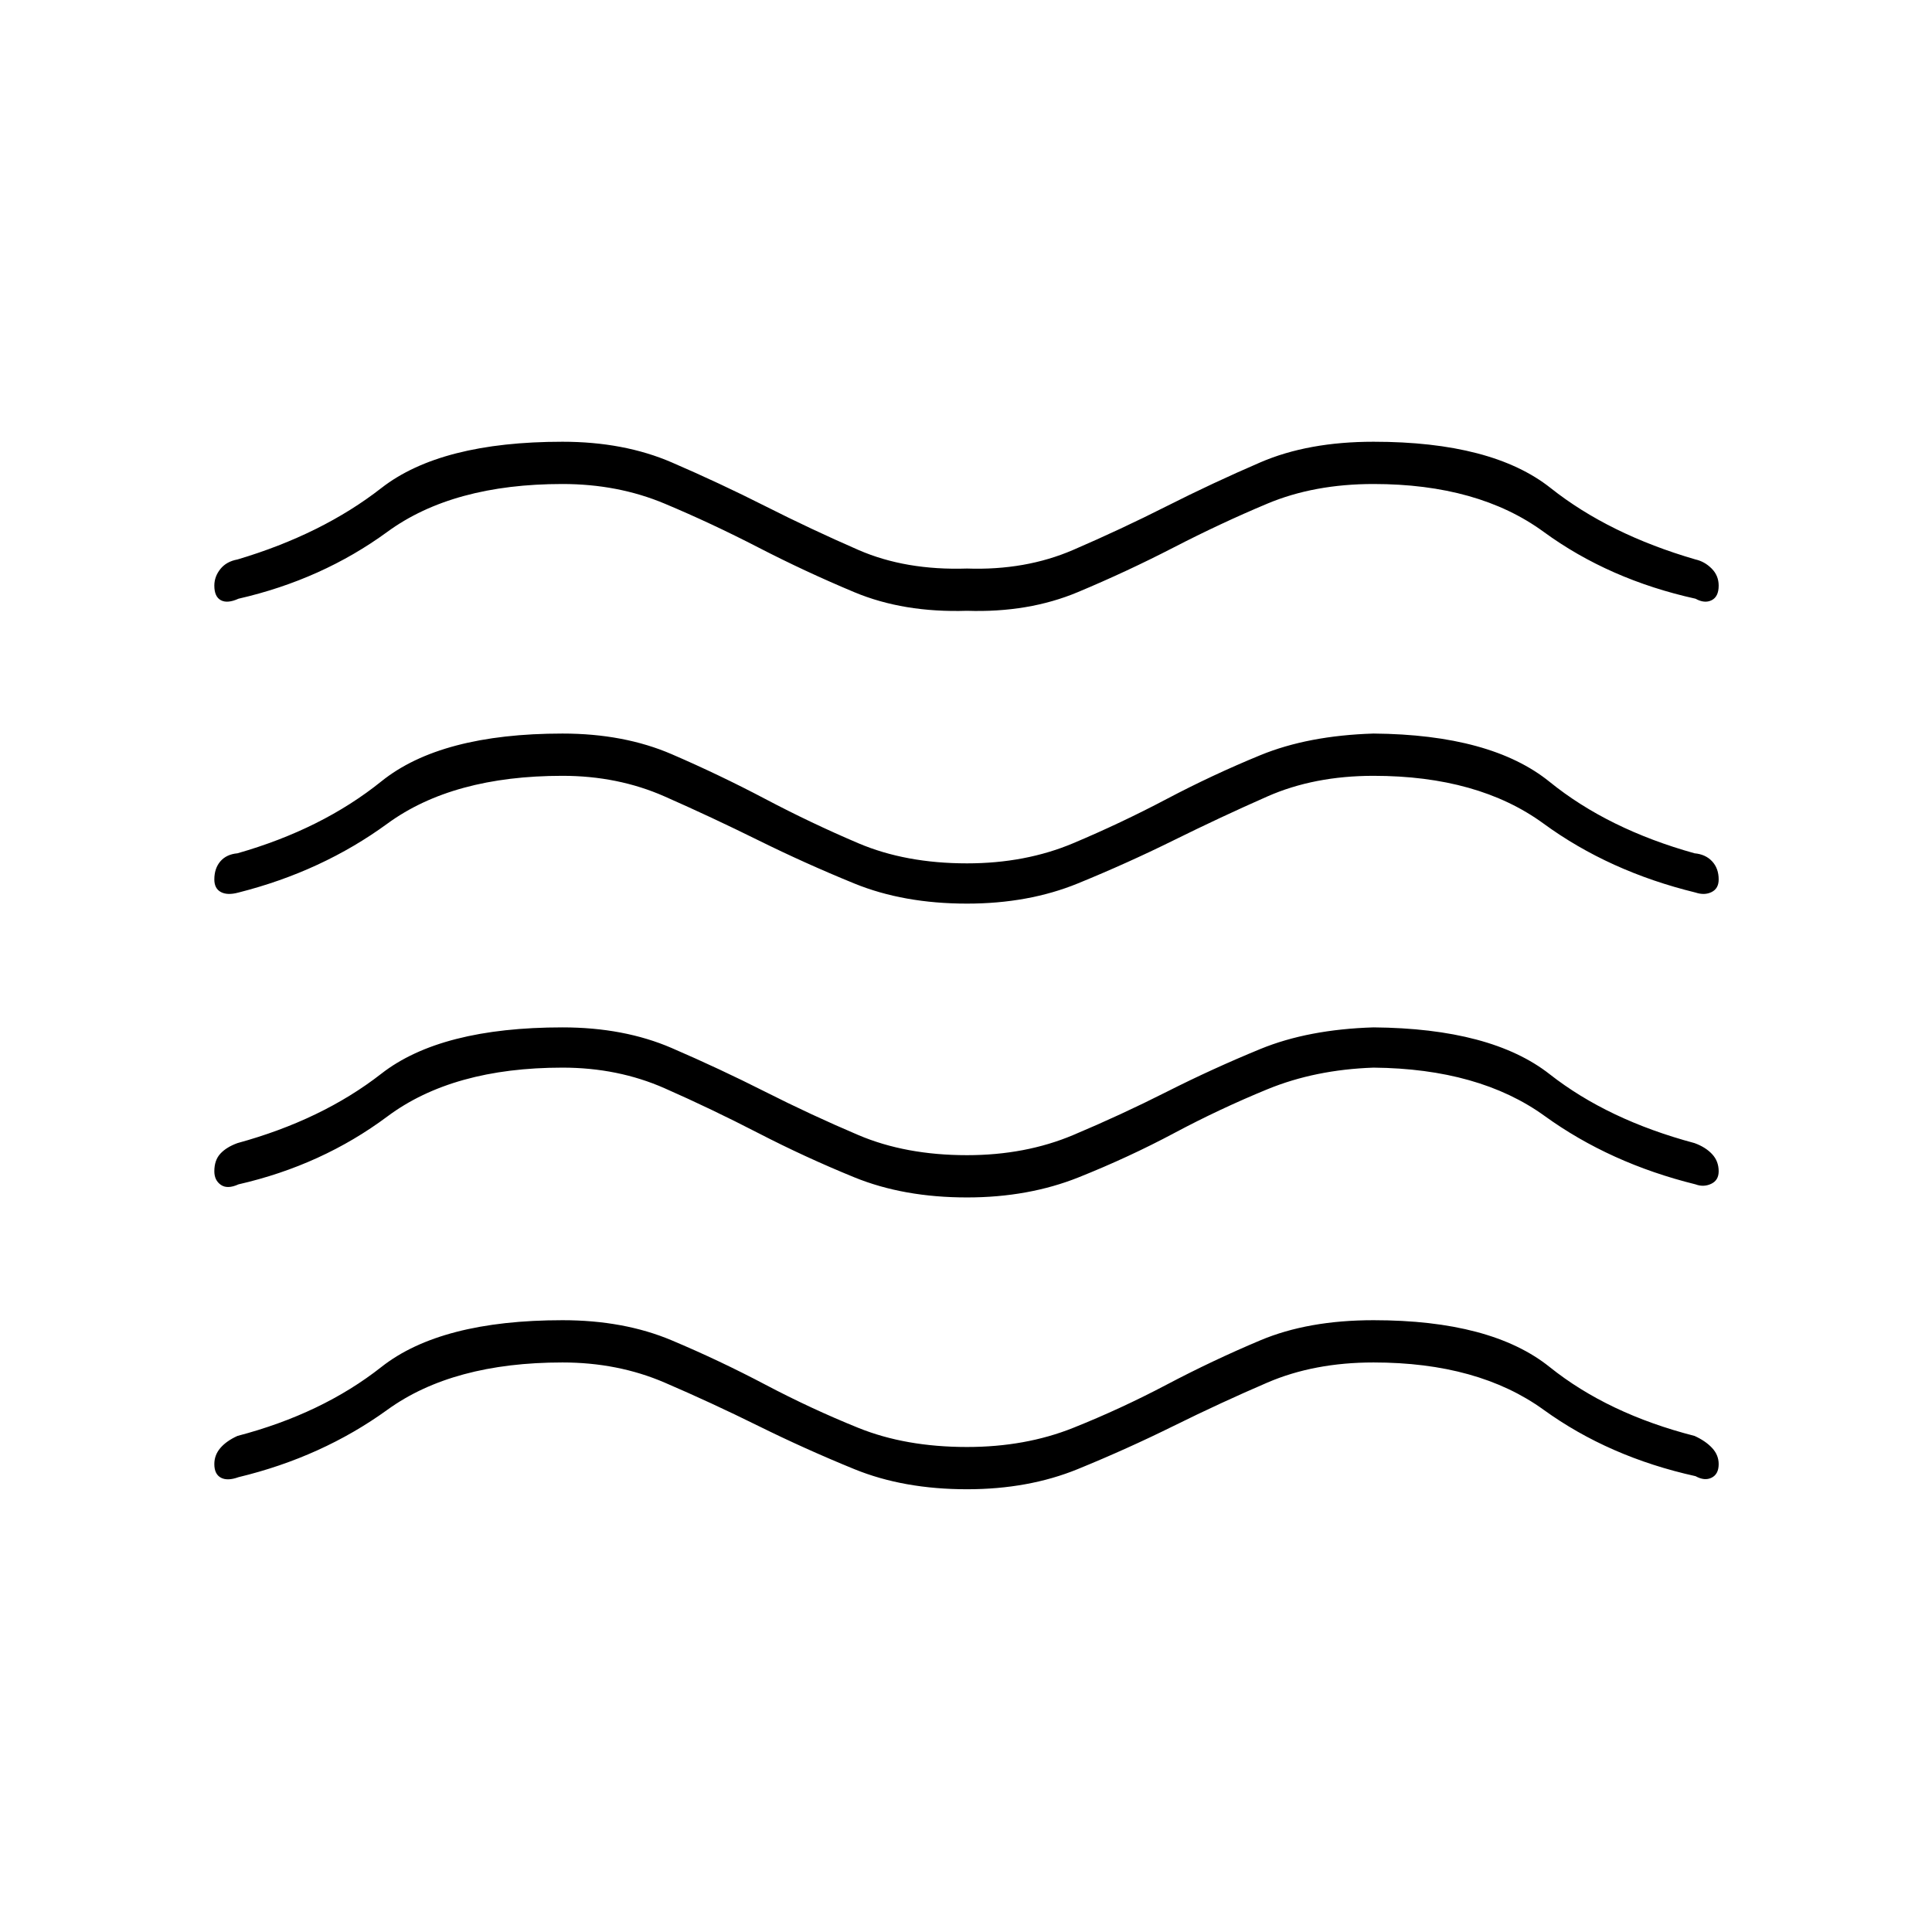 <svg xmlns="http://www.w3.org/2000/svg" height="48" viewBox="0 -960 960 960" width="48"><path d="M279.5-283q-54.5 0-87 23.5t-74 33.5q-5.5 2-8.75.25t-3.25-6.75q0-4.5 3-8t8.5-6q42-11 71.5-34.25t90-23.25q30.5 0 54.25 10t46.5 22q22.75 12 46.25 21.5t54 9.5q29 0 52.75-9.5t46.5-21.5q22.75-12 46.5-22t56.25-10q58.5 0 87.5 23.25t72 34.25q5.5 2.5 8.75 6t3.25 8q0 5-3.5 6.75t-8-.75q-43-9.5-75.5-33T682.5-283q-29.5 0-52.75 10t-46.5 21.5Q560-240 535.5-230t-55 10q-31.5 0-56-10t-47.75-21.5Q353.5-263 330.25-273t-50.75-10Zm0-146.5q-54.5 0-87 24.25t-74 33.75q-5.5 2.5-8.75.25T106.5-378q0-5.5 3-8.75T118-392q42-11.5 71.5-34.5t90-23q30.5 0 54.25 10.25t46.5 21.75Q403-406 426.5-396t54 10q29 0 52.75-10t46.5-21.5q22.75-11.5 46.5-21.25t56.25-10.75q58.5.5 87.5 23.25T842-392q5.5 2 8.75 5.5T854-378q0 4.5-3.75 6.25t-7.75.25q-42.5-10.5-75-34t-85-24q-29 1-52.75 10.75T583.5-397Q561-385 536-375t-55.5 10q-31.5 0-56-10t-47.75-22q-23.25-12-46.5-22.25T279.5-429.5Zm0-145q-54.5 0-87 23.75t-74 34.25q-5.5 1.5-8.75-.25T106.5-523q0-5.5 3-9t8.5-4q42-12 71.5-35.75t90-23.75q30.5 0 54.25 10.25t46.5 22.25q22.75 12 46.25 22t54 10q29 0 52.75-10t46.5-22q22.75-12 46.5-21.75t56.25-10.75q58.5.5 87.5 24t72 35.5q5.5.5 8.75 4t3.25 9q0 4.5-3.5 6.25t-8 .25q-43-10.5-75.5-34.25t-84.5-23.75q-29.5 0-52.75 10.25t-46.5 21.75Q560-531 535.5-521t-55 10q-31.5 0-56-10t-47.75-21.5q-23.25-11.5-46.5-21.75T279.5-574.5Zm0-145q-54.5 0-87 23.75t-74 33.25q-5.5 2.5-8.75.75T106.5-669q0-4.5 3-8.25T118-682q42-12.5 71.5-35.5t90-23q30.5 0 54.25 10.25t46.5 21.75Q403-697 426.5-686.75t54 9.25q29 1 52.75-9.25t46.5-21.75 46.5-21.75Q650-740.5 682.5-740.5q59 0 88 23t72 35.5q4.5 1 8 4.5t3.5 8.5q0 5.5-3.5 7.25t-8-.75q-43-9.5-75.5-33.25t-84.5-23.75q-29.5 0-52.75 9.75T583.25-688Q560-676 535.5-665.75t-55 9.25q-31.5 1-56-9.25T376.75-688q-23.25-12-46.5-21.75t-50.75-9.75Z"/></svg>